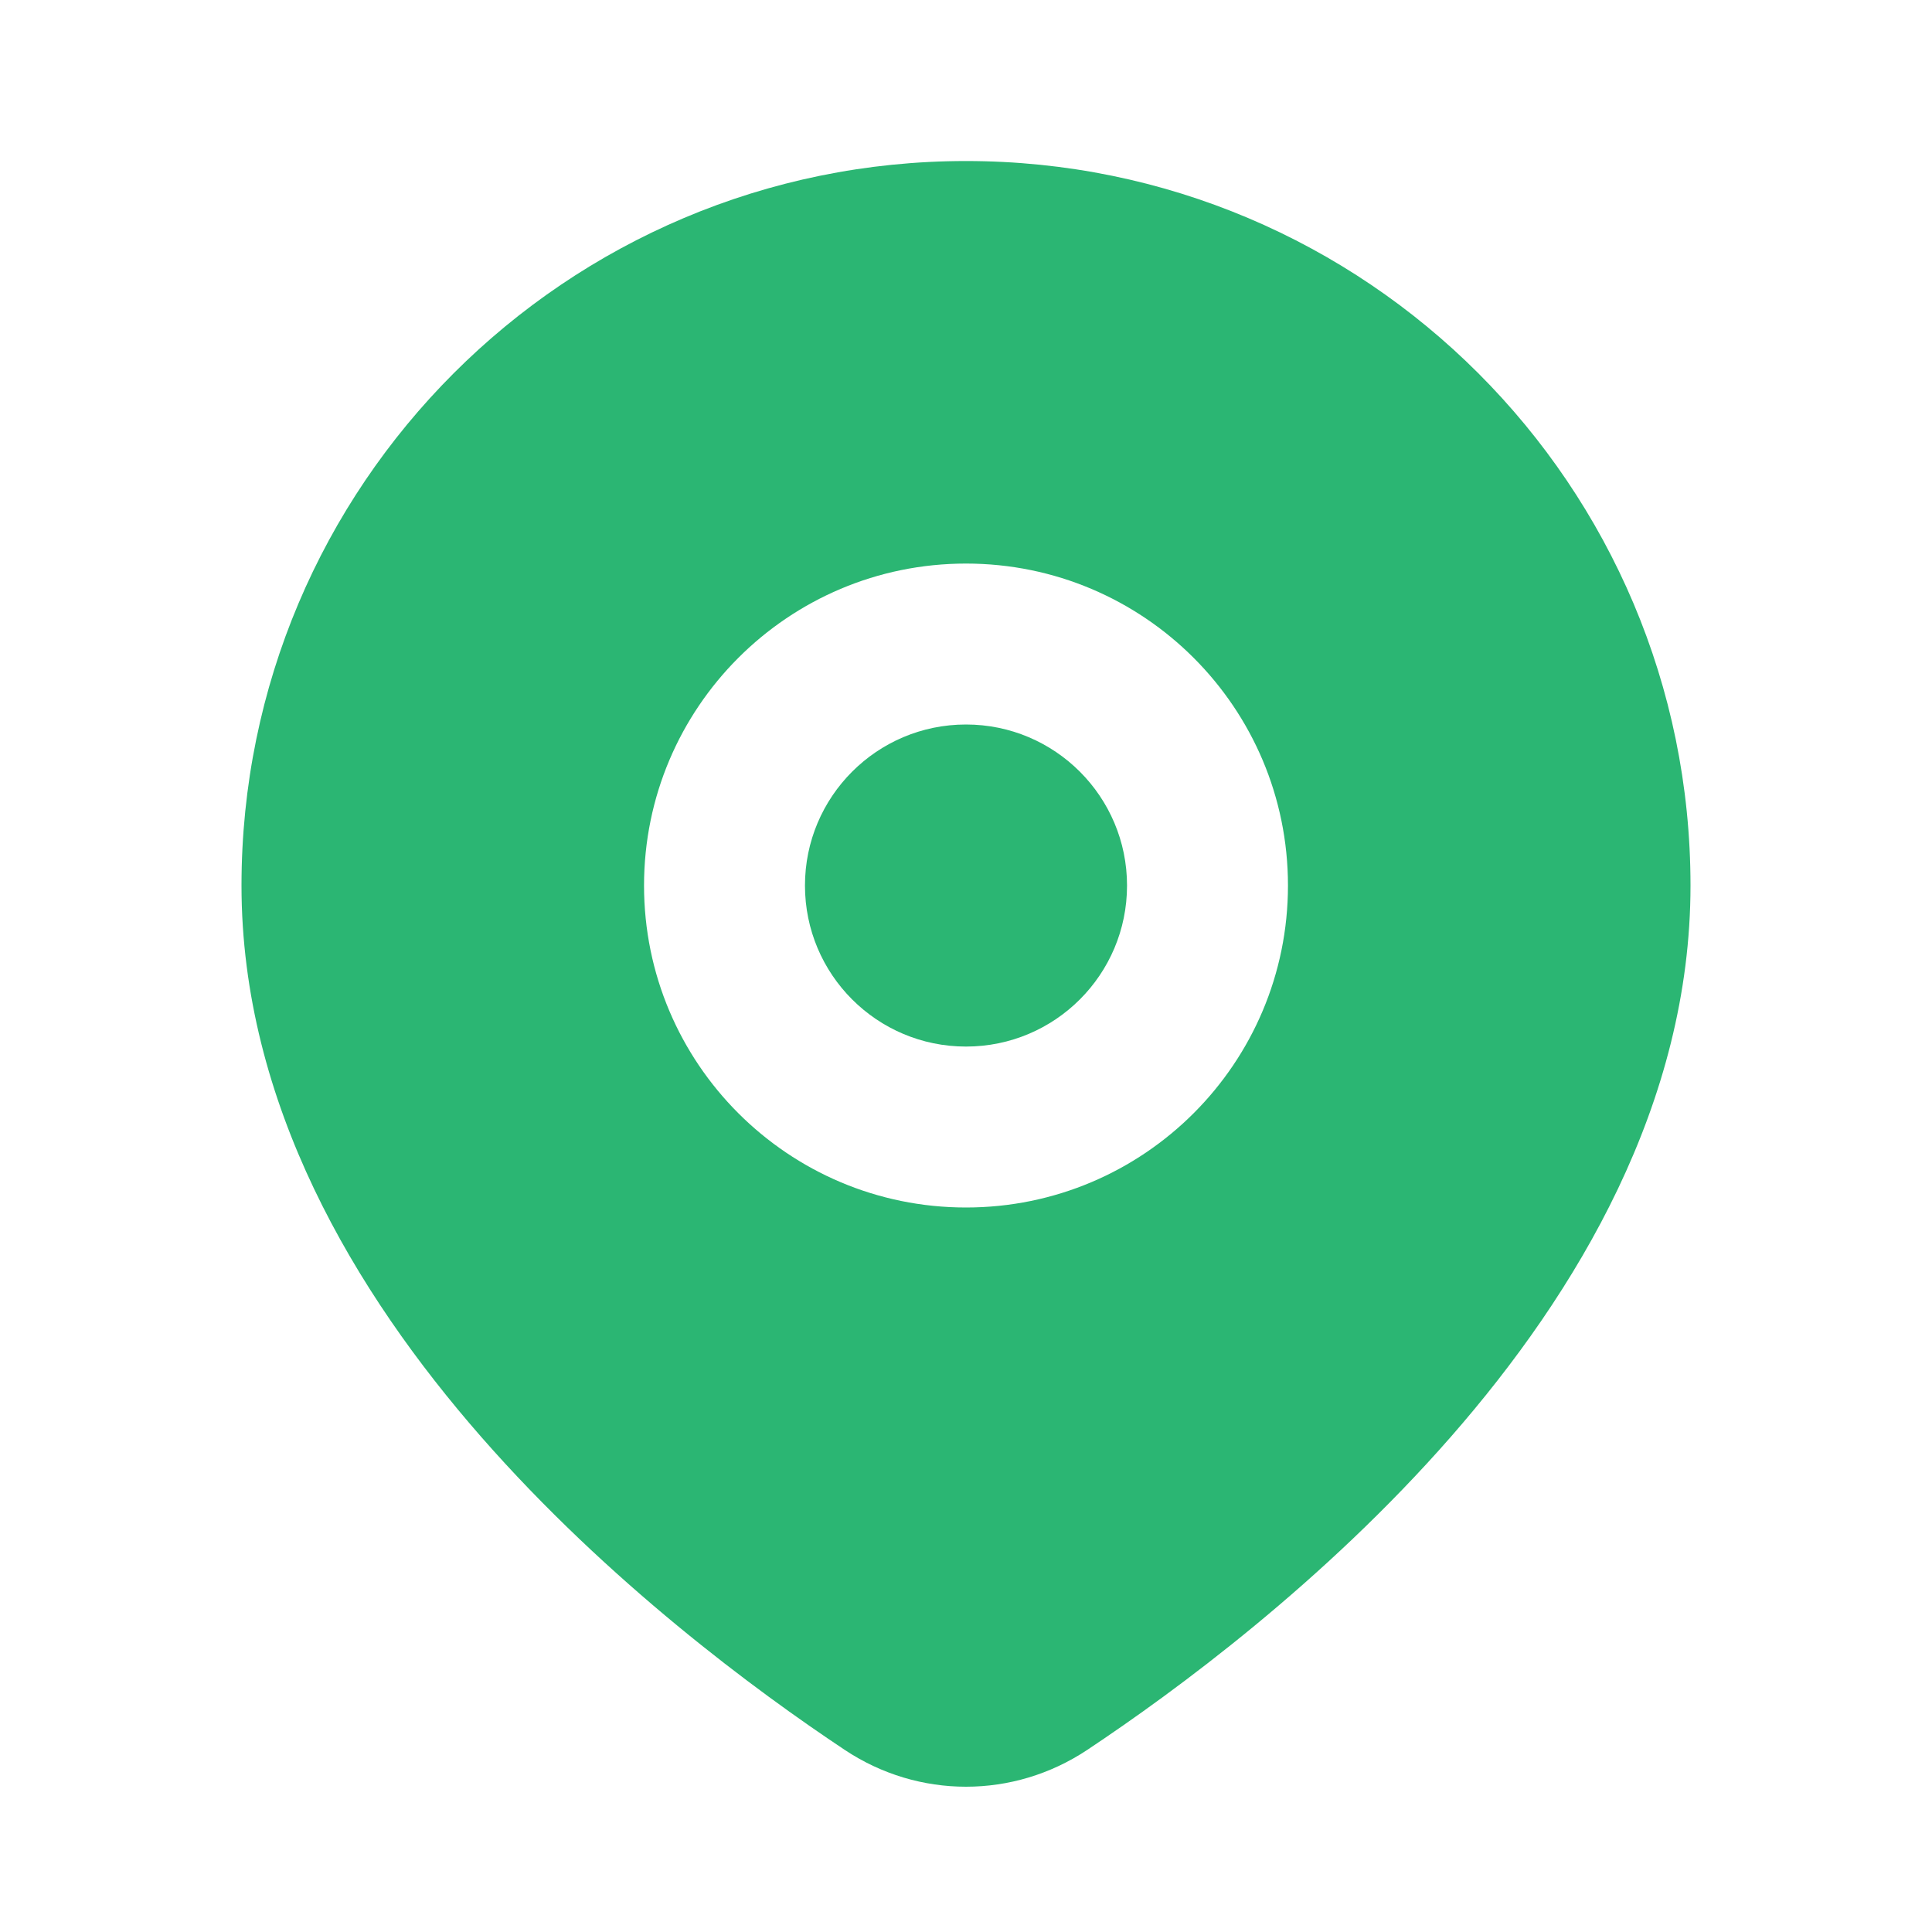 <svg width="20" height="20" viewBox="0 0 20 20" fill="none" xmlns="http://www.w3.org/2000/svg">
<path fill-rule="evenodd" clip-rule="evenodd" d="M10 1.667C5.858 1.667 2.5 5.025 2.5 9.167C2.5 11.42 3.674 13.38 4.98 14.873C6.296 16.377 7.831 17.507 8.745 18.115C9.509 18.623 10.491 18.623 11.255 18.115C12.169 17.507 13.704 16.377 15.02 14.873C16.326 13.38 17.5 11.42 17.5 9.167C17.5 5.025 14.142 1.667 10 1.667ZM8.333 9.167C8.333 8.247 9.079 7.5 10 7.5C10.921 7.5 11.667 8.247 11.667 9.167C11.667 10.088 10.921 10.834 10 10.834C9.079 10.834 8.333 10.088 8.333 9.167ZM10 5.834C8.159 5.834 6.667 7.326 6.667 9.167C6.667 11.008 8.159 12.5 10 12.5C11.841 12.5 13.333 11.008 13.333 9.167C13.333 7.326 11.841 5.834 10 5.834Z" fill="#2BB673"/>
</svg>
